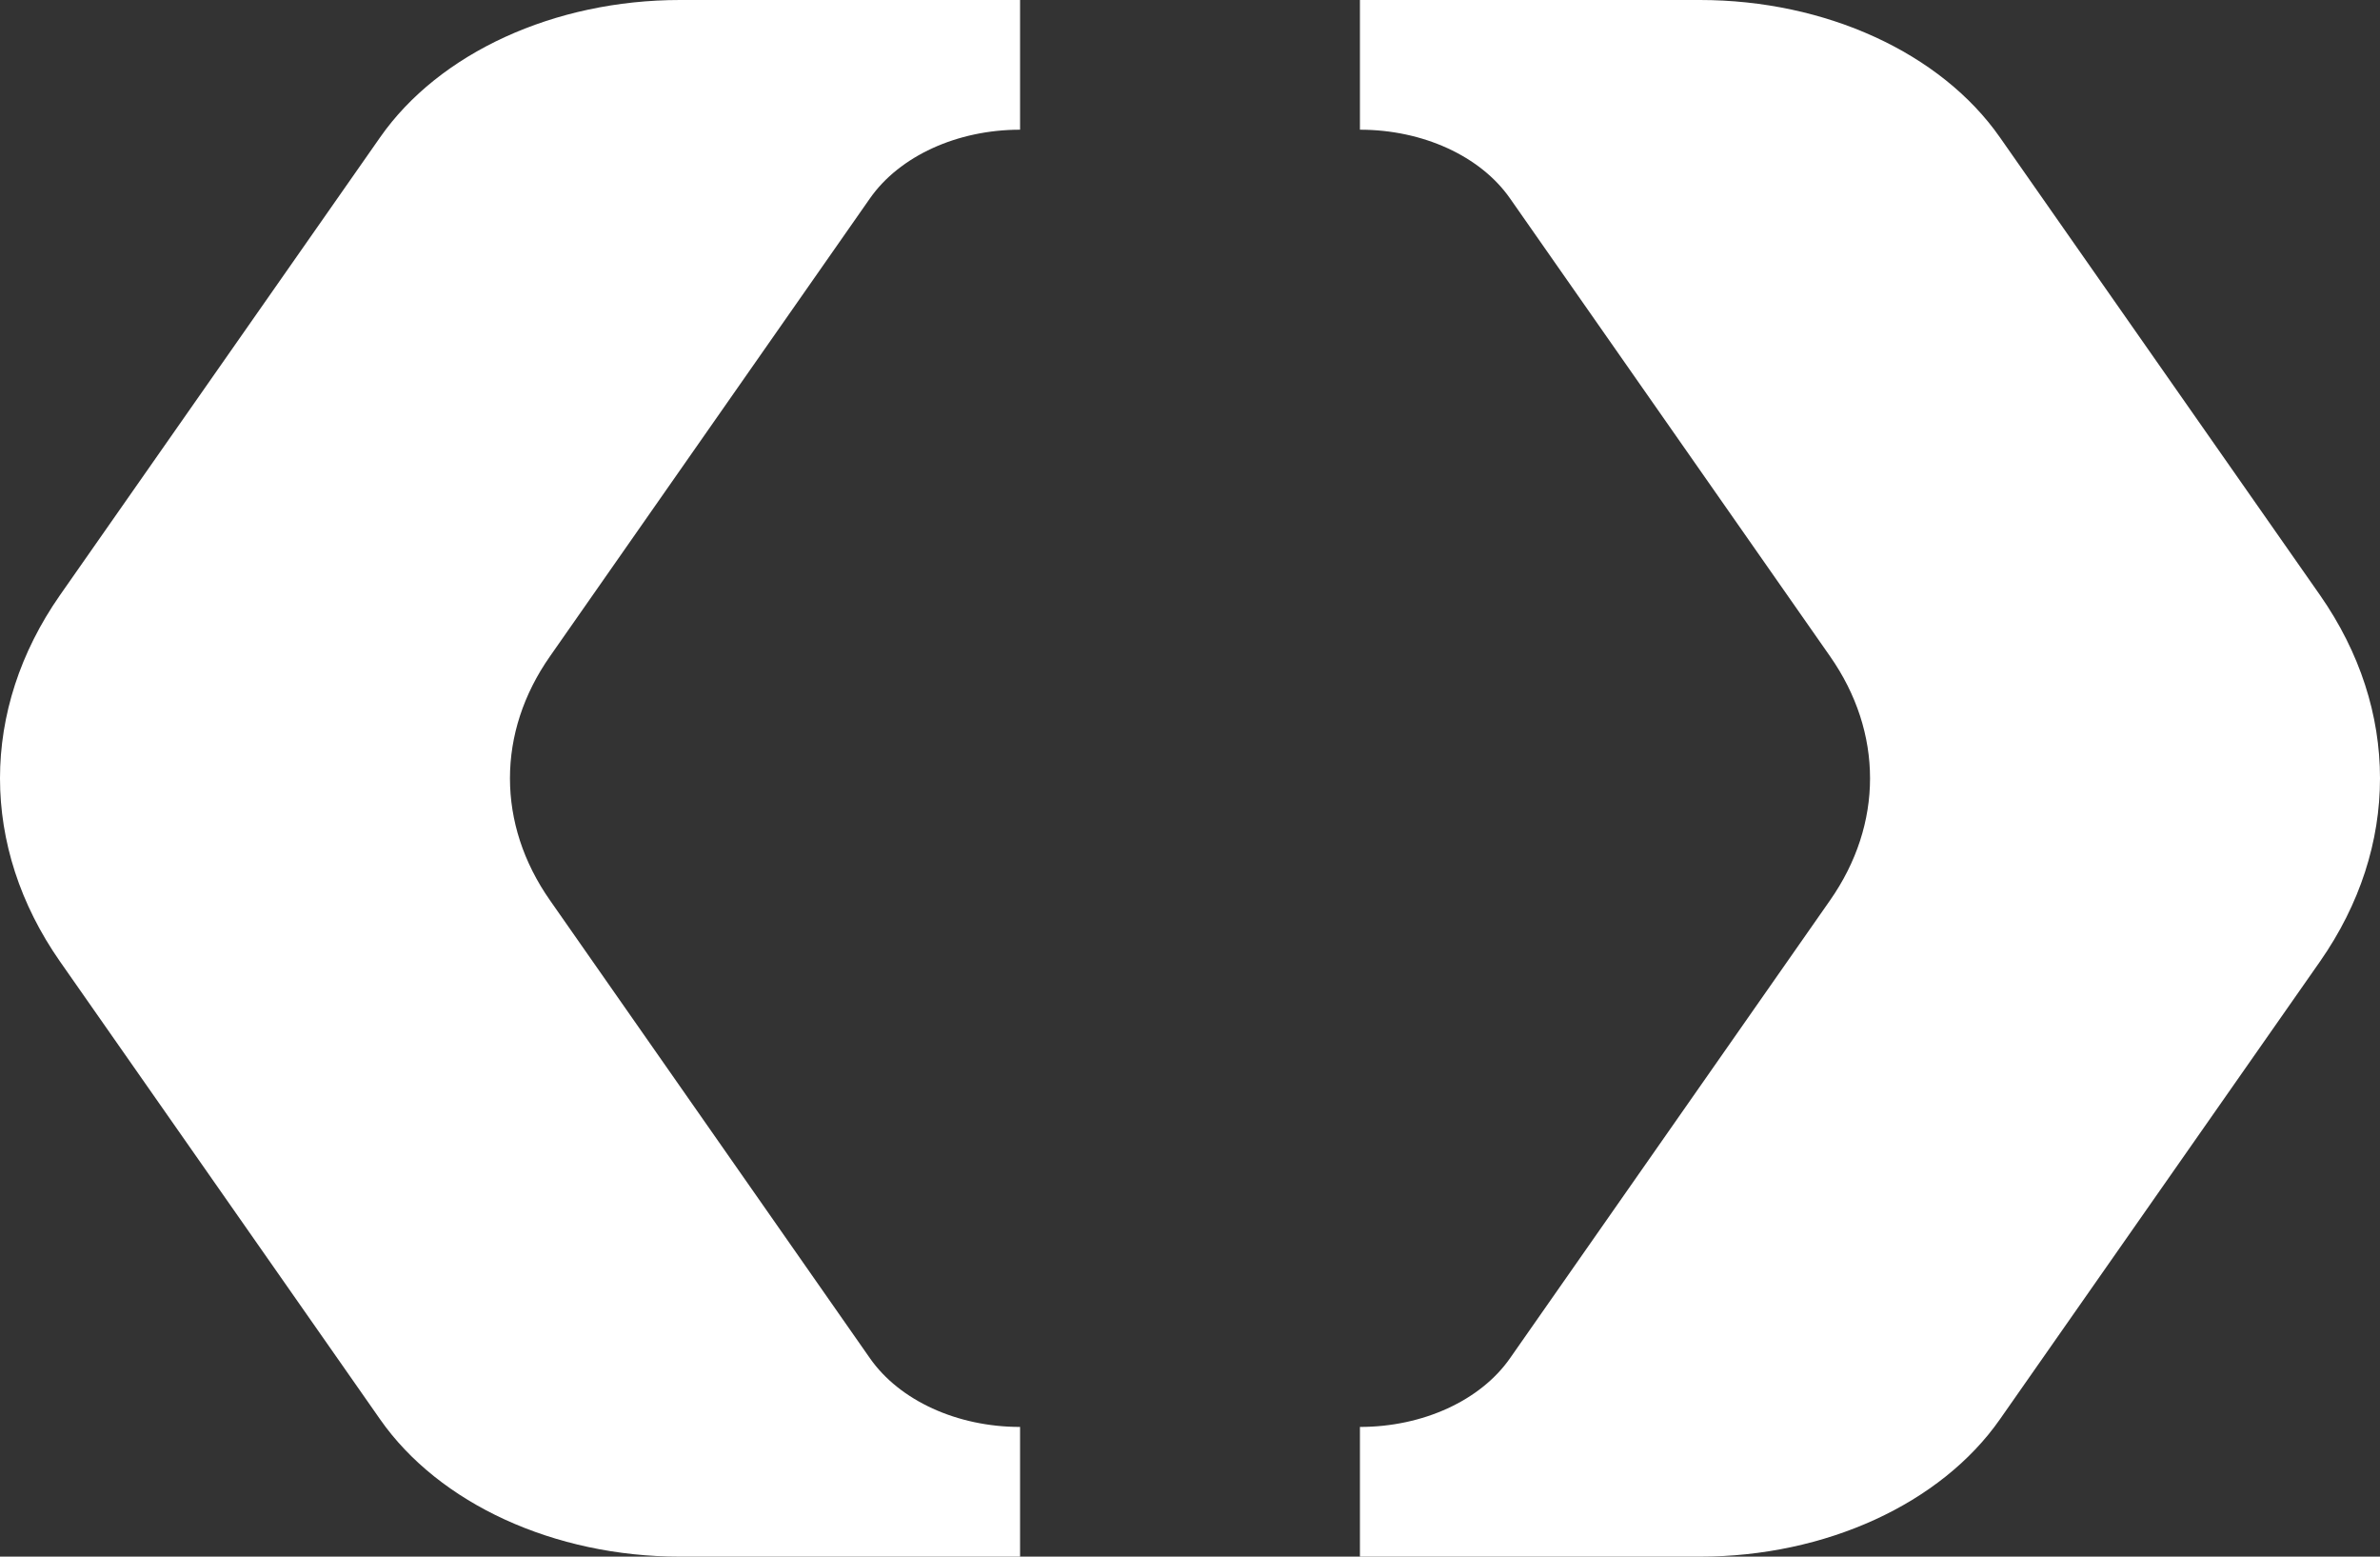 <svg width="52" height="34" viewBox="0 0 52 34" fill="none" xmlns="http://www.w3.org/2000/svg">
<rect x="0" y="0" width="52" height="34" fill="#333333" stroke="none"/>
<path id="Symbol" fill-rule="evenodd" clip-rule="evenodd" d="M50.69 13L43.696 3.001C42.407 1.154 39.886 0 37.141 0H29.713V2.833H29.716C31.086 2.833 32.346 3.409 32.991 4.332L39.983 14.333C40.567 15.167 40.858 16.083 40.858 17C40.858 17.917 40.567 18.833 39.983 19.667L32.991 29.668C32.346 30.591 31.086 31.167 29.716 31.167H29.713V34H37.141C39.886 34 42.407 32.846 43.696 31L50.69 21C51.563 19.749 52 18.375 52 17C52 15.625 51.563 14.251 50.69 13ZM14.858 0H22.287V2.833H22.284C20.914 2.833 19.654 3.409 19.008 4.332L12.018 14.333C11.433 15.167 11.142 16.083 11.142 17C11.142 17.917 11.433 18.833 12.018 19.667L19.008 29.668C19.654 30.591 20.914 31.167 22.284 31.167H22.287V34H14.858C12.114 34 9.593 32.846 8.304 31L1.31 21C0.437 19.749 0 18.375 0 17C0 15.625 0.437 14.251 1.31 13L8.304 3.001C9.593 1.154 12.114 0 14.858 0Z" fill="white"/>
</svg>
